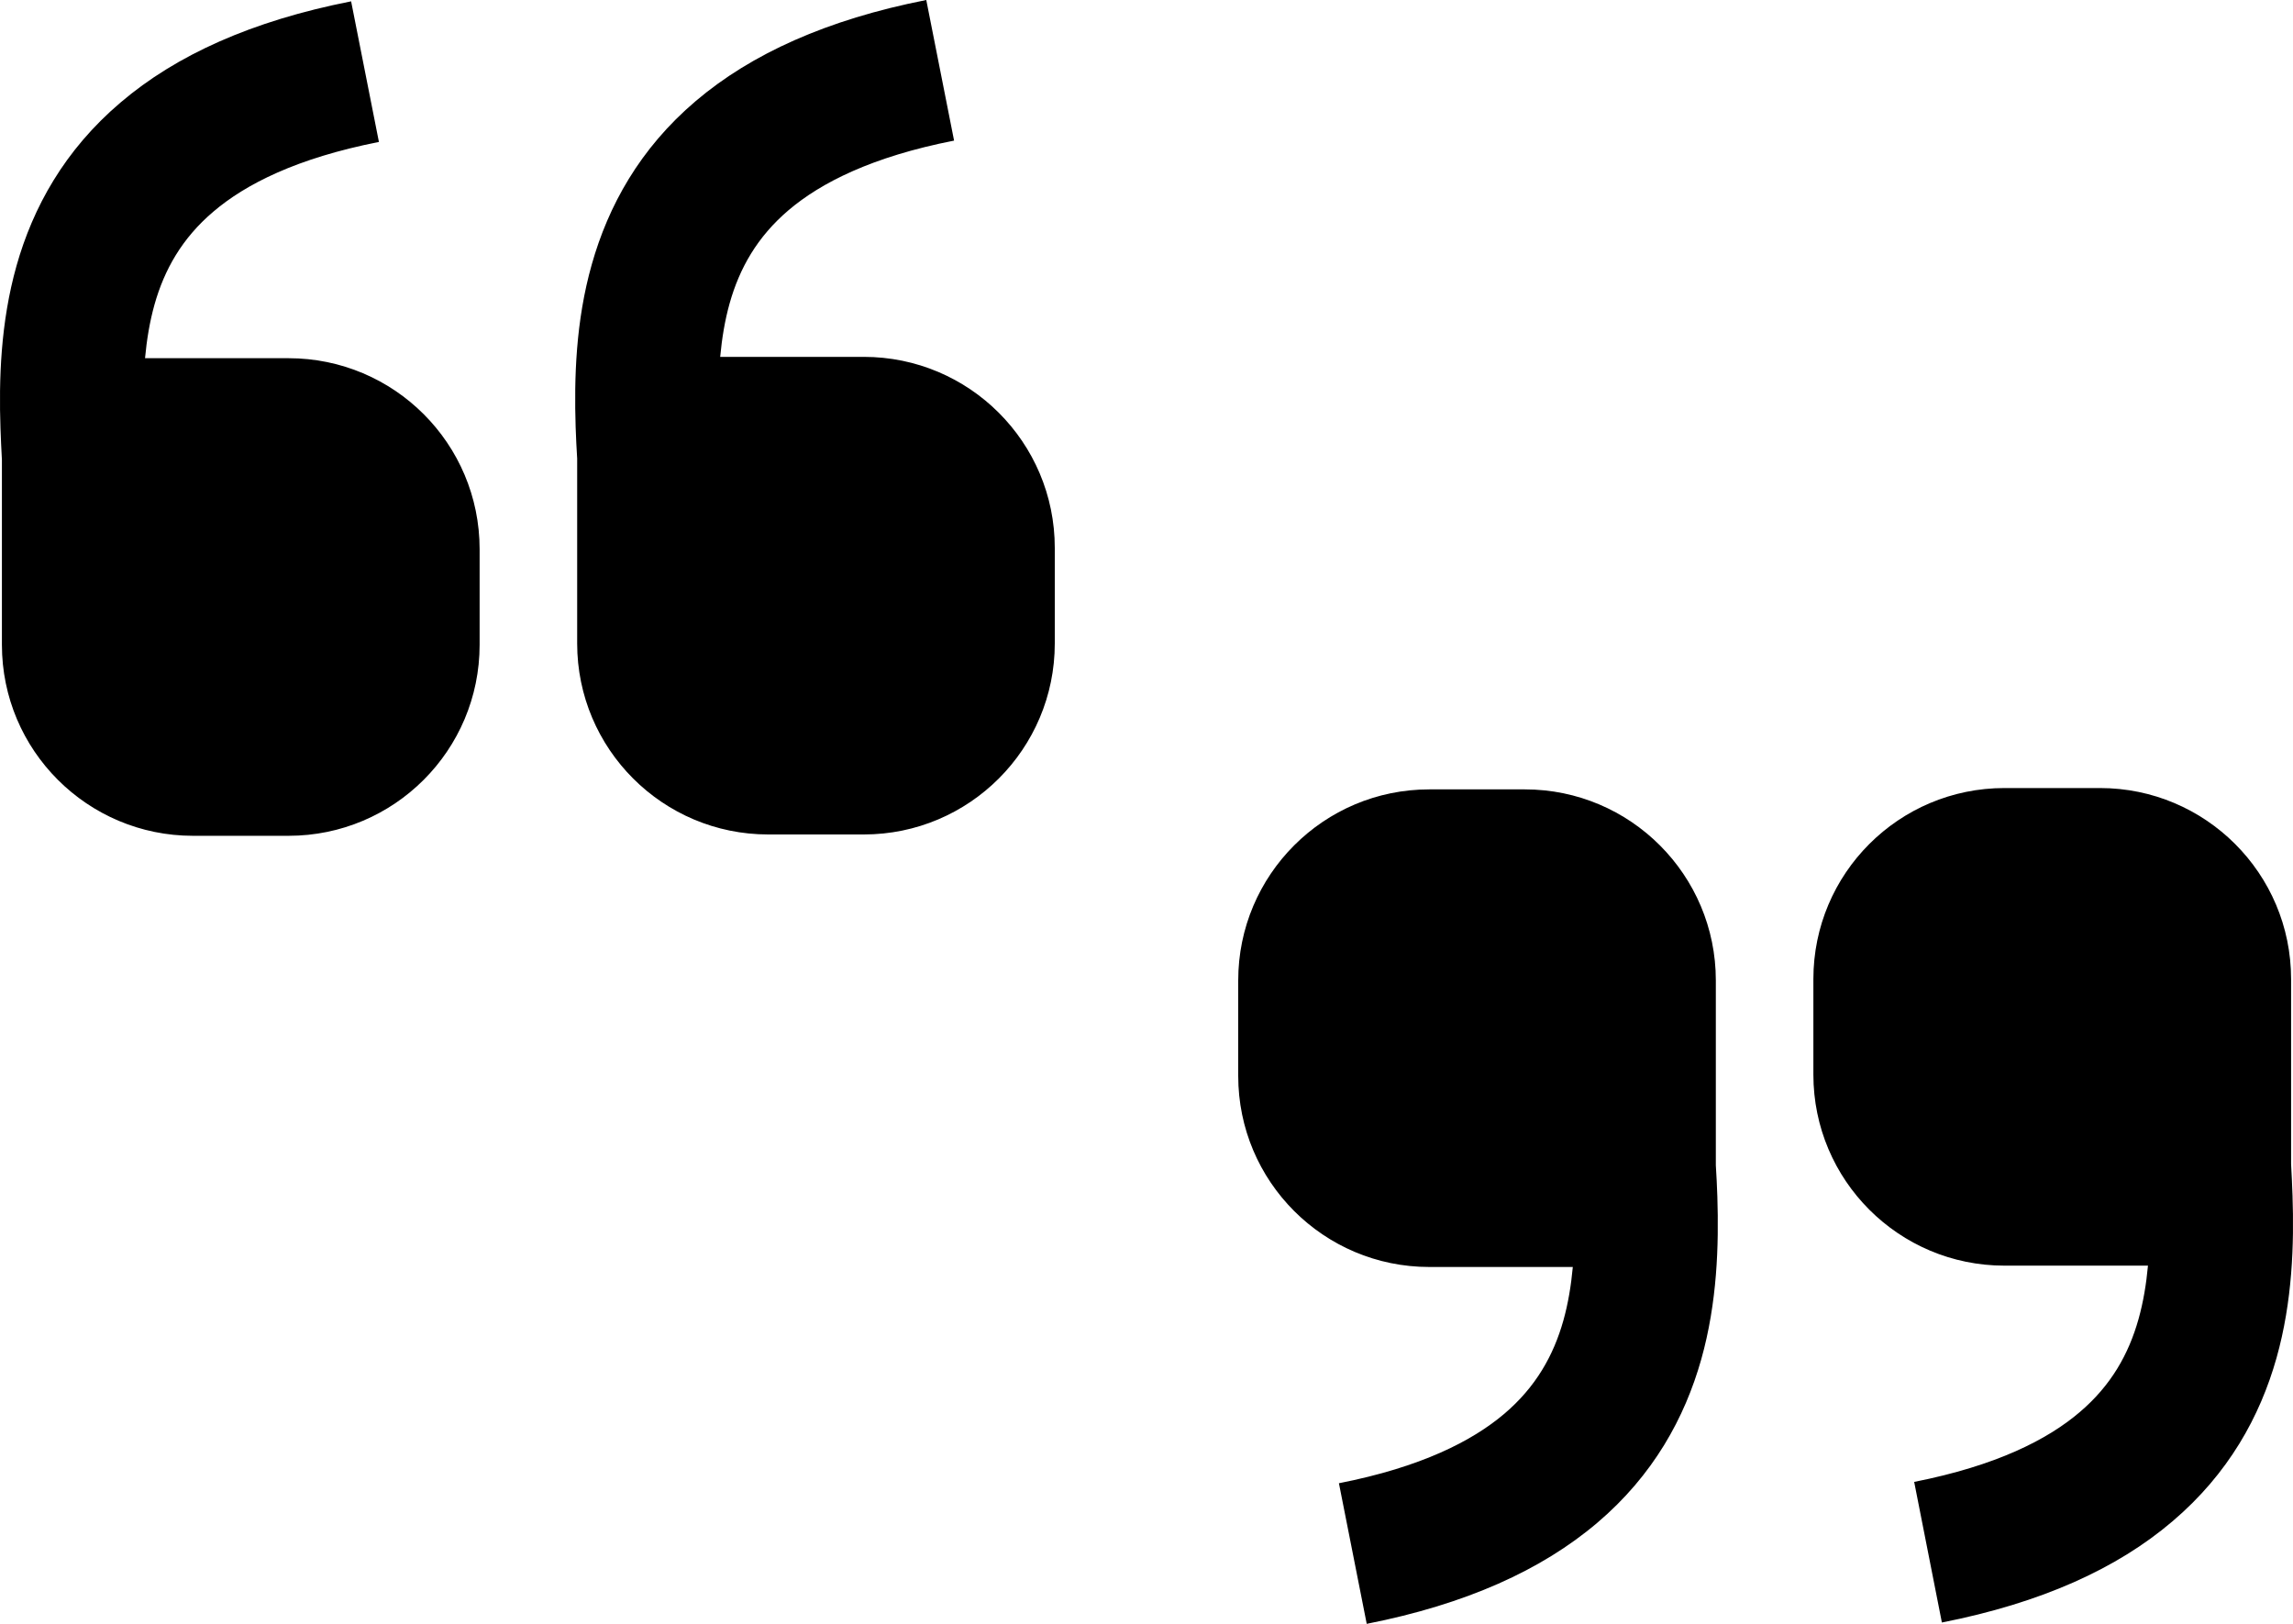 <?xml version="1.0" encoding="utf-8"?>
<svg width="24" height="17" viewBox="0 0 24 17" fill="none" xmlns="http://www.w3.org/2000/svg">
	<path fill-rule="evenodd" clip-rule="evenodd" d="M11.04 6.736
		C11.04 7.84 10.145 8.736 9.041 8.736
		H8.041
		C6.936 8.736 6.041 7.84 6.041 6.736
		V4.8
		C6.034 4.693 6.029 4.583 6.025 4.471
		C6.009 3.962 6.025 3.364 6.194 2.768
		C6.366 2.159 6.694 1.557 7.283 1.057
		C7.865 0.563 8.656 0.205 9.695 0
		L9.986 1.472
		C9.125 1.641 8.591 1.914 8.254 2.2
		C7.924 2.481 7.74 2.81 7.637 3.175
		C7.587 3.353 7.556 3.541 7.538 3.736
		H9.041
		C10.145 3.736 11.04 4.631 11.04 5.736
		V6.736ZM5.02 6.75
		C5.02 7.855 4.125 8.75 3.02 8.75
		H2.02
		C0.916 8.75 0.02 7.855 0.02 6.75
		V4.814
		C0.014 4.707 0.009 4.597 0.005 4.485
		C-0.012 3.977 0.005 3.378 0.173 2.782
		C0.345 2.173 0.674 1.572 1.263 1.072
		C1.844 0.577 2.635 0.219 3.675 0.014L3.966 1.486
		C3.105 1.656 2.571 1.928 2.234 2.215
		C1.904 2.495 1.72 2.824 1.617 3.189
		C1.567 3.368 1.536 3.555 1.518 3.75
		H3.02
		C4.125 3.75 5.02 4.645 5.02 5.75
		V6.75Z" fill="currentColor"/>
	<path fill-rule="evenodd" clip-rule="evenodd" d="M12.96 10.264
		C12.96 9.16 13.855 8.264 14.96 8.264
		H15.96
		C17.064 8.264 17.959 9.16 17.959 10.264
		V12.2
		C17.966 12.307 17.971 12.417 17.975 12.529
		C17.991 13.037 17.974 13.636 17.806 14.232
		C17.634 14.841 17.306 15.443 16.717 15.943
		C16.135 16.437 15.344 16.795 14.305 17L14.014 15.528
		C14.875 15.359 15.409 15.086 15.746 14.8
		C16.076 14.519 16.26 14.19 16.363 13.825
		C16.413 13.647 16.444 13.459 16.462 13.264
		H14.96
		C13.855 13.264 12.96 12.369 12.96 11.264
		V10.264ZM18.98 10.25
		C18.98 9.145 19.875 8.25 20.98 8.25
		H21.98
		C23.084 8.25 23.98 9.145 23.98 10.25
		V12.186
		C23.986 12.293 23.991 12.403 23.995 12.515
		C24.012 13.023 23.995 13.622 23.827 14.218
		C23.655 14.827 23.326 15.428 22.737 15.928
		C22.156 16.423 21.364 16.781 20.325 16.986L20.035 15.514
		C20.895 15.344 21.429 15.072 21.766 14.785
		C22.096 14.505 22.28 14.176 22.383 13.81
		C22.433 13.632 22.464 13.445 22.482 13.25
		H20.98
		C19.875 13.25 18.98 12.355 18.98 11.25
		V10.25Z" fill="currentColor"/>
</svg>
